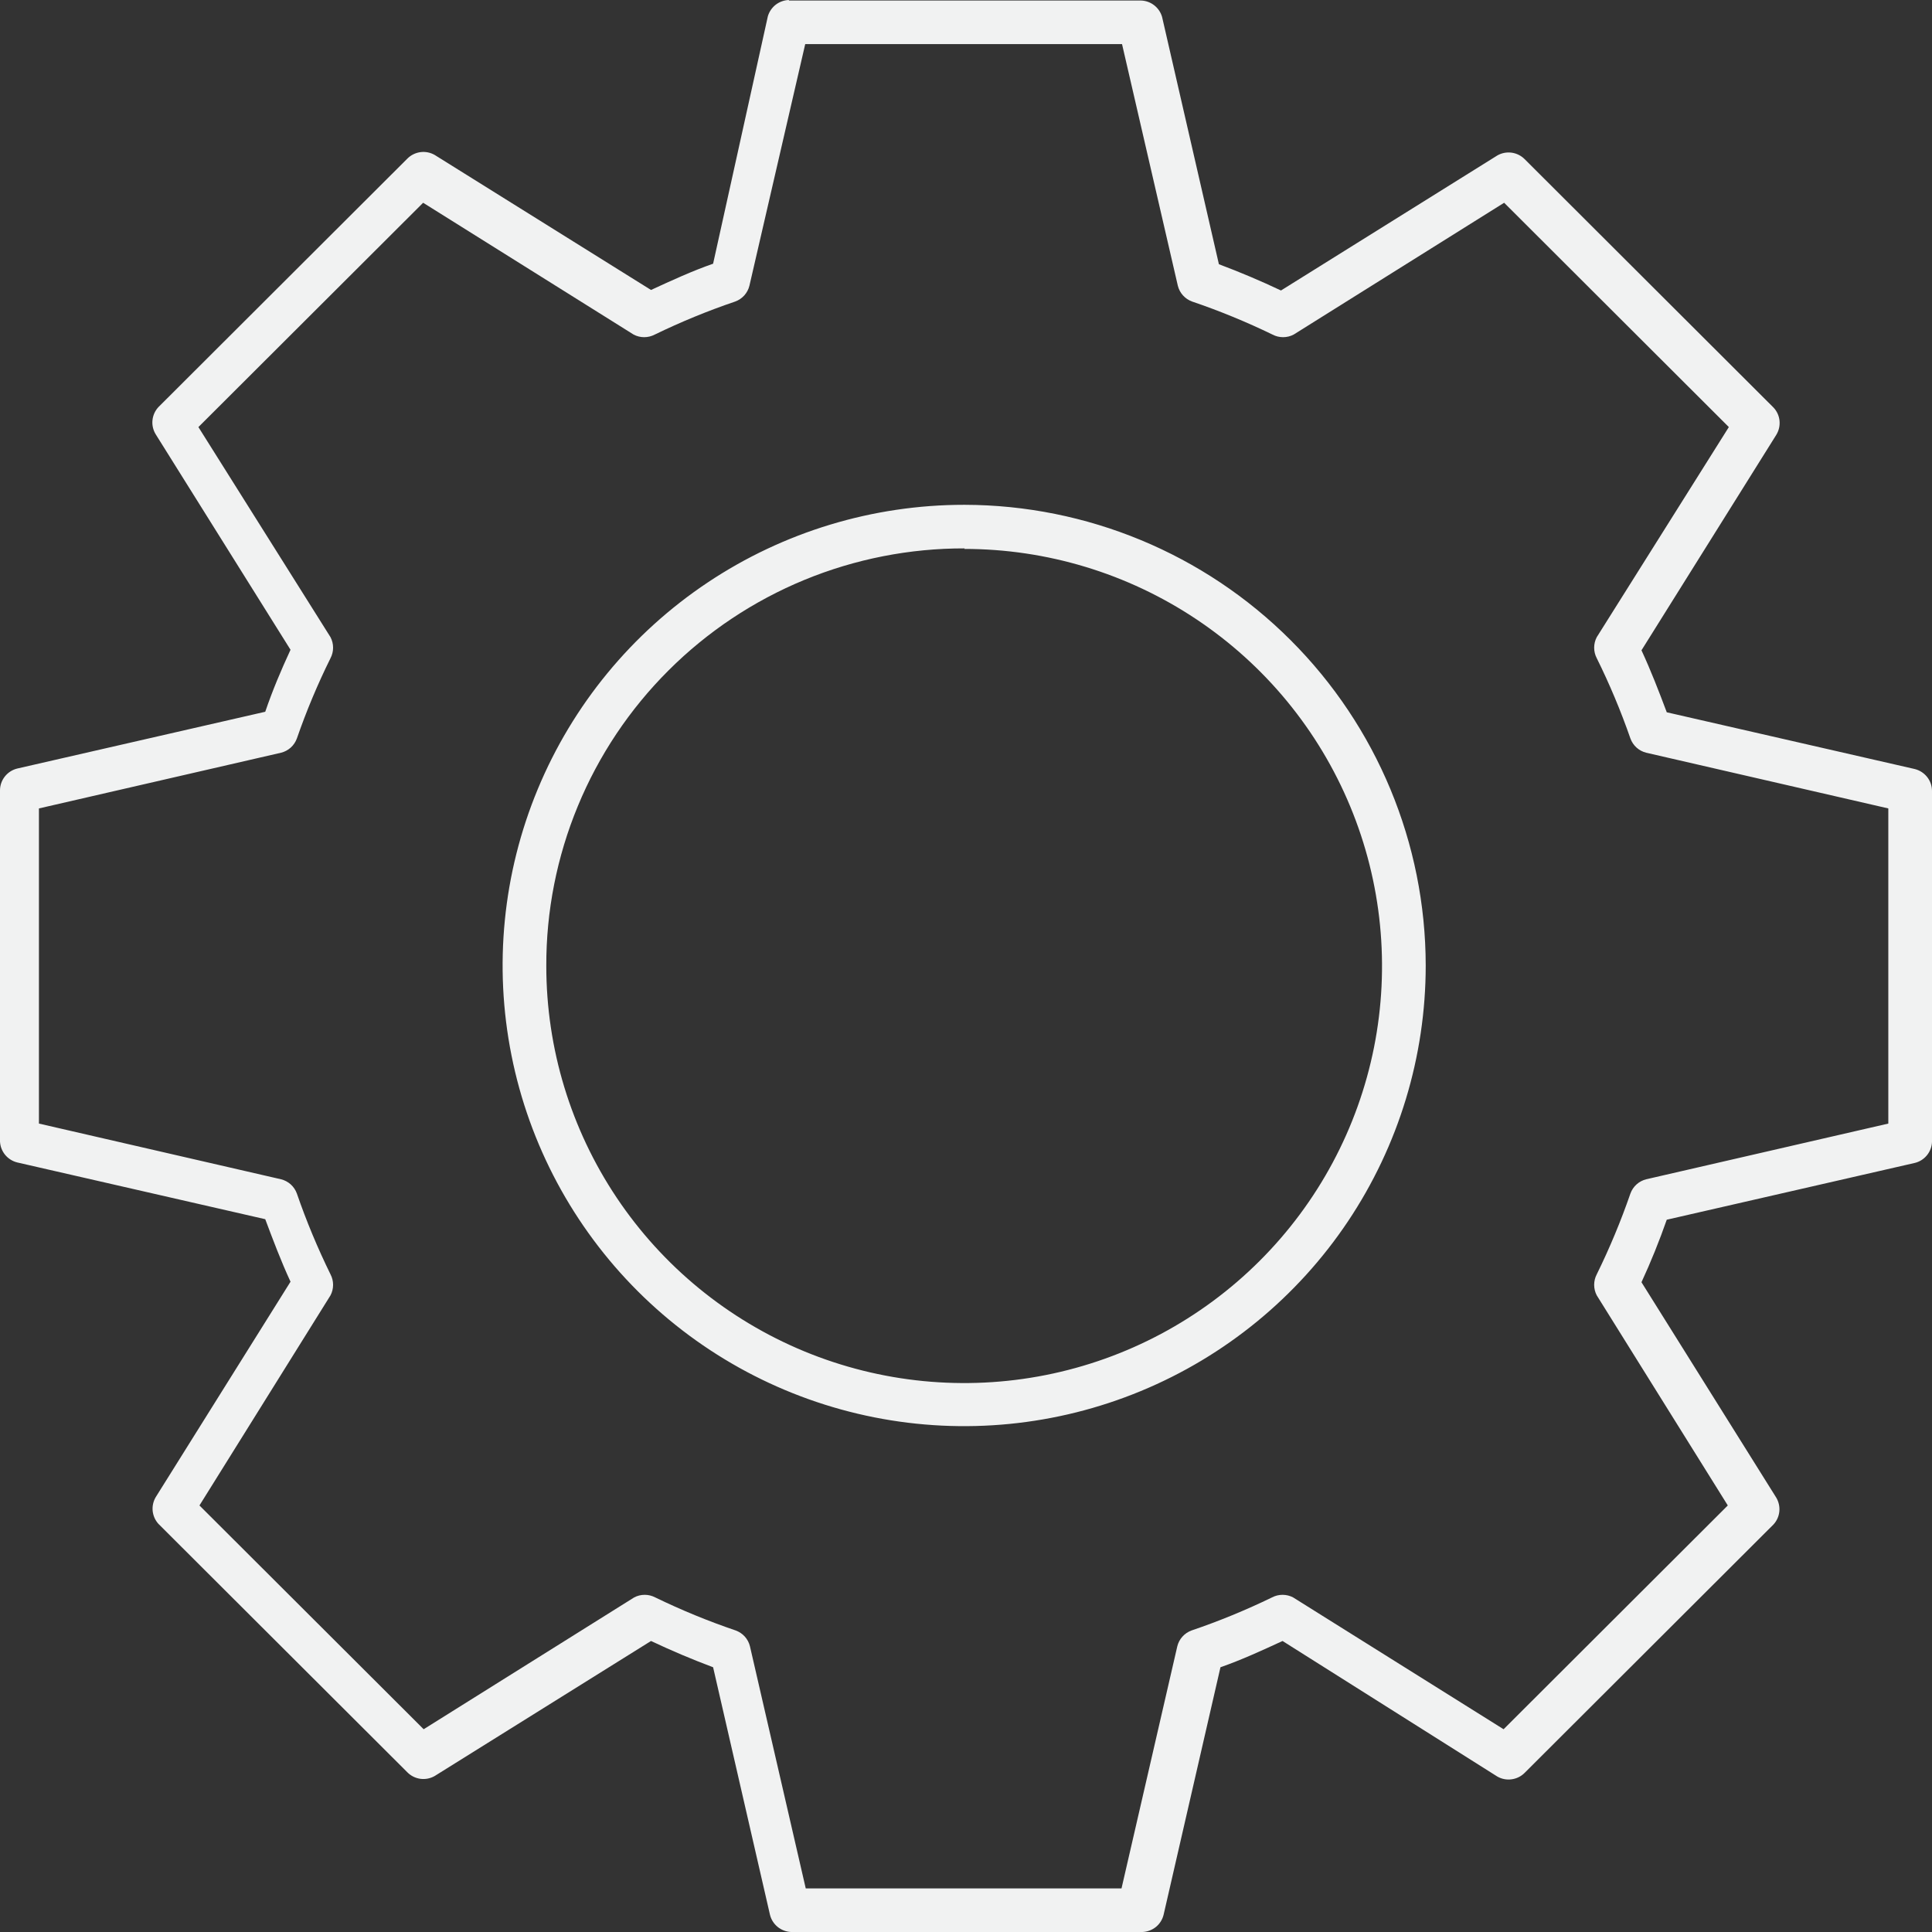 <svg width="59" height="59" viewBox="0 0 59 59" version="1.1" xmlns="http://www.w3.org/2000/svg" xmlns:xlink="http://www.w3.org/1999/xlink" xmlns:figma="http://www.figma.com/figma/ns">
<rect x="0" y="0" width="59" height="59" fill="#333333" stroke="none"/>
<title>Vector</title>
<desc>Created using Figma</desc>
<g id="Canvas" transform="translate(-1854 4)" figma:type="canvas">
<g id="Vector" figma:type="vector">
<use xlink:href="#path0_fill" transform="translate(1854 -4)" fill="#F1F2F2"/>
</g>
</g>
<defs>
<path id="path0_fill" d="M 24.092 8.61595e-05C 23.946 0.004 23.805 0.055 23.689 0.144C 23.574 0.234 23.49 0.357 23.449 0.497L 21.777 8.053C 21.135 8.277 20.508 8.566 19.881 8.855L 13.275 4.732C 13.143 4.656 12.99 4.626 12.838 4.646C 12.687 4.667 12.547 4.736 12.44 4.844L 4.838 12.432C 4.734 12.543 4.671 12.685 4.656 12.835C 4.641 12.986 4.677 13.137 4.757 13.266L 8.872 19.843C 8.582 20.469 8.325 21.078 8.1 21.736L 0.53 23.469C 0.379 23.505 0.244 23.591 0.148 23.713C 0.051 23.835 -0.001 23.987 7.20947e-06 24.142L 7.20947e-06 34.858C 0.006 35.008 0.062 35.151 0.157 35.267C 0.253 35.383 0.384 35.465 0.53 35.5L 8.1 37.232C 8.341 37.874 8.582 38.515 8.872 39.141L 4.757 45.718C 4.681 45.845 4.648 45.993 4.662 46.14C 4.677 46.287 4.738 46.426 4.838 46.536L 12.44 54.123C 12.547 54.232 12.687 54.301 12.838 54.322C 12.99 54.342 13.143 54.312 13.275 54.236L 19.881 50.113C 20.492 50.402 21.135 50.675 21.777 50.915L 23.513 58.471C 23.548 58.617 23.63 58.747 23.746 58.843C 23.862 58.938 24.006 58.993 24.156 59L 34.892 59C 35.042 58.993 35.187 58.938 35.303 58.843C 35.419 58.747 35.5 58.617 35.535 58.471L 37.271 50.915C 37.914 50.691 38.54 50.402 39.167 50.113L 45.725 54.252C 45.857 54.328 46.01 54.358 46.162 54.337C 46.313 54.317 46.453 54.248 46.56 54.14L 54.162 46.552C 54.262 46.442 54.324 46.303 54.338 46.156C 54.352 46.009 54.319 45.861 54.243 45.734L 50.128 39.157C 50.418 38.531 50.675 37.89 50.9 37.248L 58.47 35.515C 58.616 35.481 58.747 35.399 58.843 35.283C 58.938 35.168 58.994 35.024 59 34.874L 59 24.158C 59.001 24.003 58.949 23.852 58.852 23.729C 58.756 23.607 58.621 23.521 58.47 23.484L 50.9 21.752C 50.659 21.11 50.418 20.485 50.128 19.859L 54.243 13.282C 54.323 13.154 54.358 13.002 54.344 12.852C 54.33 12.701 54.266 12.559 54.162 12.448L 46.56 4.86C 46.453 4.752 46.313 4.683 46.162 4.662C 46.01 4.642 45.857 4.672 45.725 4.748L 39.119 8.871C 38.508 8.582 37.865 8.309 37.223 8.069L 35.487 0.513C 35.446 0.373 35.362 0.25 35.246 0.16C 35.131 0.071 34.99 0.02 34.844 0.016L 24.092 0.016L 24.092 8.61595e-05ZM 24.622 1.347L 34.265 1.347L 35.969 8.726C 35.996 8.836 36.05 8.937 36.126 9.021C 36.202 9.105 36.297 9.169 36.403 9.208C 37.243 9.493 38.064 9.831 38.862 10.218C 38.961 10.27 39.071 10.297 39.183 10.297C 39.295 10.297 39.406 10.27 39.505 10.218L 45.934 6.192L 52.796 13.042L 48.762 19.458C 48.71 19.557 48.683 19.667 48.683 19.779C 48.683 19.891 48.71 20.001 48.762 20.1C 49.156 20.896 49.499 21.715 49.791 22.554C 49.83 22.66 49.894 22.755 49.978 22.831C 50.062 22.906 50.163 22.96 50.273 22.987L 57.666 24.688L 57.666 34.312L 50.273 36.013C 50.163 36.04 50.062 36.094 49.978 36.169C 49.894 36.245 49.83 36.34 49.791 36.446C 49.499 37.29 49.156 38.115 48.762 38.916C 48.71 39.015 48.683 39.125 48.683 39.237C 48.683 39.349 48.71 39.459 48.762 39.558L 52.764 45.974L 45.917 52.808L 39.489 48.782C 39.39 48.73 39.279 48.703 39.167 48.703C 39.055 48.703 38.945 48.73 38.846 48.782C 38.048 49.169 37.227 49.507 36.387 49.792C 36.281 49.831 36.185 49.895 36.11 49.979C 36.034 50.063 35.98 50.164 35.953 50.274L 34.249 57.669L 24.606 57.669L 22.902 50.274C 22.875 50.164 22.821 50.063 22.746 49.979C 22.67 49.895 22.575 49.831 22.468 49.792C 21.628 49.507 20.807 49.169 20.009 48.782C 19.91 48.73 19.8 48.703 19.688 48.703C 19.576 48.703 19.466 48.73 19.367 48.782L 12.938 52.808L 6.091 45.974L 10.093 39.558C 10.145 39.459 10.172 39.349 10.172 39.237C 10.172 39.125 10.145 39.015 10.093 38.916C 9.7 38.115 9.356 37.29 9.065 36.446C 9.026 36.34 8.962 36.245 8.878 36.169C 8.793 36.094 8.692 36.04 8.582 36.013L 1.189 34.312L 1.189 24.688L 8.582 22.987C 8.692 22.96 8.793 22.906 8.878 22.831C 8.962 22.755 9.026 22.66 9.065 22.554C 9.356 21.715 9.699 20.896 10.093 20.1C 10.145 20.001 10.172 19.891 10.172 19.779C 10.172 19.667 10.145 19.557 10.093 19.458L 6.059 13.042L 12.922 6.192L 19.351 10.218C 19.45 10.27 19.56 10.297 19.672 10.297C 19.784 10.297 19.894 10.27 19.994 10.218C 20.791 9.831 21.613 9.493 22.453 9.208C 22.559 9.169 22.654 9.105 22.73 9.021C 22.805 8.937 22.859 8.836 22.886 8.726L 24.59 1.347L 24.622 1.347ZM 29.444 15.416C 26.656 15.416 23.931 16.241 21.613 17.787C 19.295 19.333 17.488 21.53 16.422 24.1C 15.355 26.671 15.076 29.5 15.62 32.229C 16.163 34.958 17.506 37.464 19.477 39.432C 21.448 41.399 23.96 42.739 26.694 43.282C 29.428 43.825 32.262 43.546 34.838 42.481C 37.413 41.417 39.615 39.613 41.163 37.3C 42.712 34.986 43.539 32.267 43.539 29.484C 43.535 25.757 42.05 22.183 39.411 19.547C 36.773 16.91 33.194 15.424 29.46 15.416L 29.444 15.416ZM 29.444 16.763C 31.968 16.763 34.435 17.51 36.533 18.91C 38.632 20.309 40.268 22.299 41.233 24.626C 42.199 26.953 42.452 29.514 41.96 31.985C 41.467 34.456 40.252 36.725 38.467 38.506C 36.682 40.288 34.409 41.501 31.933 41.992C 29.458 42.483 26.892 42.231 24.56 41.267C 22.229 40.303 20.235 38.671 18.833 36.576C 17.431 34.482 16.683 32.019 16.683 29.5C 16.678 27.824 17.006 26.164 17.647 24.615C 18.287 23.066 19.228 21.658 20.416 20.473C 21.603 19.288 23.013 18.349 24.565 17.709C 26.117 17.07 27.781 16.743 29.46 16.747L 29.444 16.763Z"/>
</defs>
</svg>
